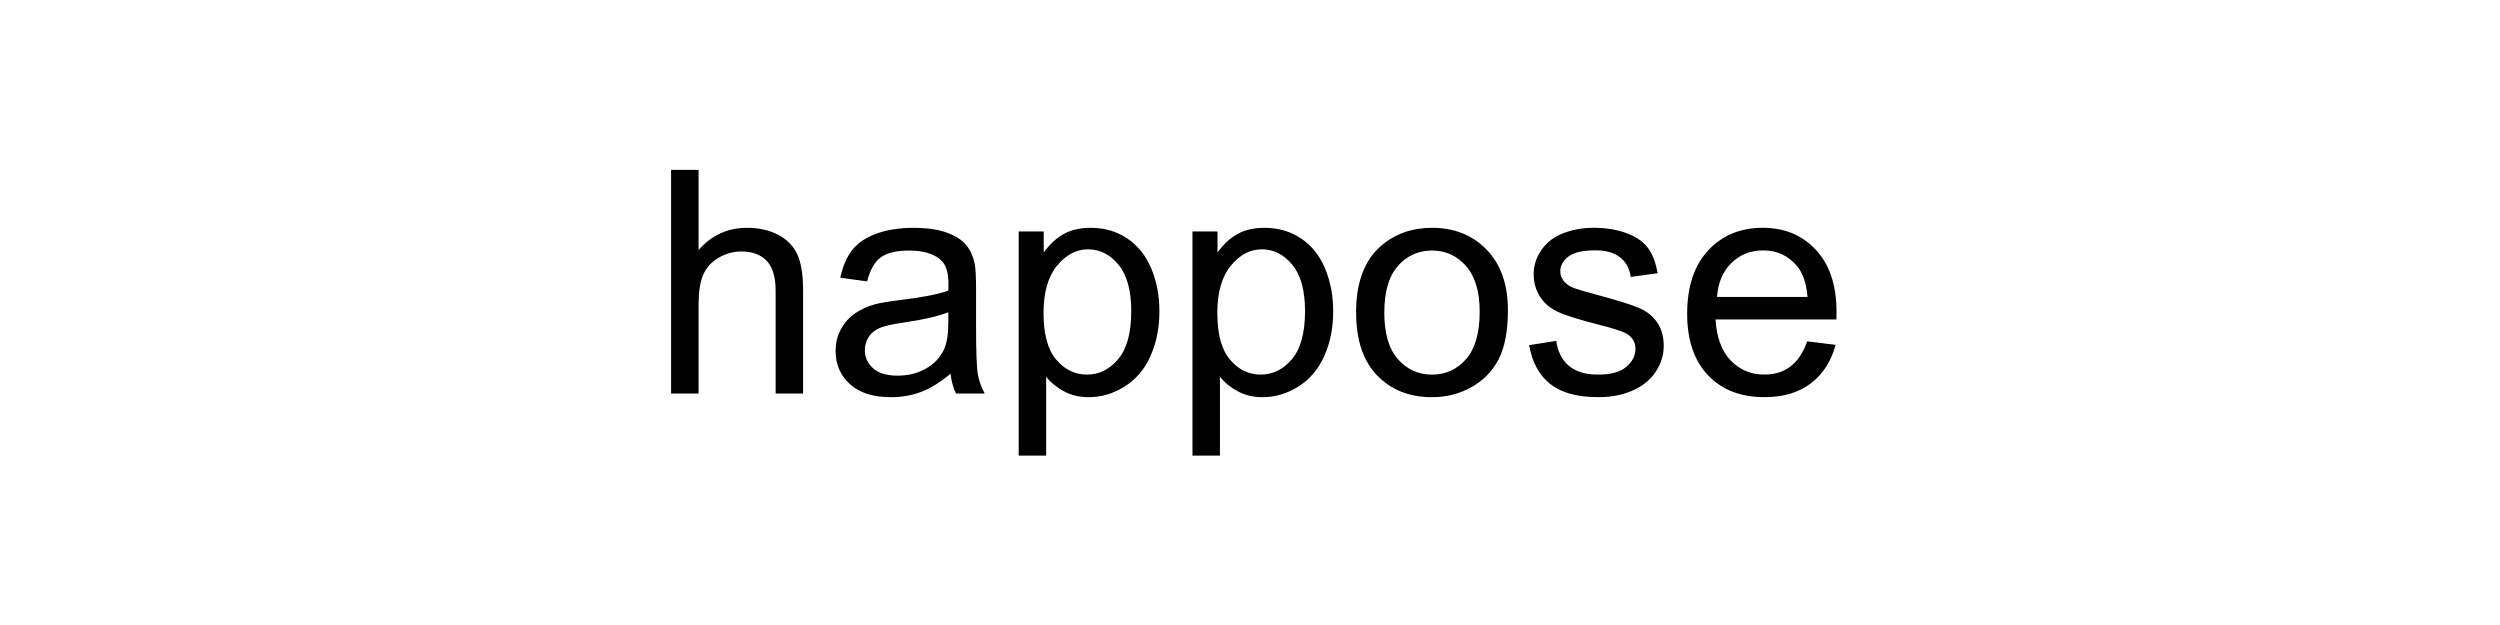 <?xml version="1.0" encoding="UTF-8"?>
<svg height="200" version="1.1" width="800" xmlns="http://www.w3.org/2000/svg" xmlns:xlink="http://www.w3.org/1999/xlink">
 <rect width="100%" height="100%" fill="#808080" stroke="none"/>
 <path d="M0,0 l800,0 l0,200 l-800,0 Z M0,0" fill="rgb(255,255,255)" transform="matrix(1,0,0,-1,0,200)"/>
 <path d="M214.75,74.07 l0,71.58 l8.79,0 l0,-25.68 c4.1,4.75,9.28,7.13,15.53,7.13 c3.84,0,7.18,-0.76,10.01,-2.27 c2.83,-1.51,4.86,-3.61,6.08,-6.27 c1.22,-2.67,1.83,-6.54,1.83,-11.62 l0,-32.86 l-8.79,0 l0,32.86 c0,4.39,-0.95,7.59,-2.86,9.59 c-1.9,2.0,-4.6,3.0,-8.08,3.0 c-2.6,0,-5.05,-0.68,-7.35,-2.03 c-2.29,-1.35,-3.93,-3.18,-4.91,-5.49 c-0.98,-2.31,-1.46,-5.5,-1.46,-9.57 l0,-28.37 Z M304.2,80.47 c-3.26,-2.77,-6.39,-4.72,-9.4,-5.86 c-3.01,-1.14,-6.24,-1.71,-9.69,-1.71 c-5.7,0,-10.07,1.39,-13.13,4.17 c-3.06,2.78,-4.59,6.34,-4.59,10.67 c0,2.54,0.58,4.86,1.73,6.96 c1.16,2.1,2.67,3.78,4.54,5.05 c1.87,1.27,3.98,2.23,6.32,2.88 c1.73,0.46,4.33,0.9,7.81,1.32 c7.1,0.85,12.32,1.86,15.67,3.03 c0.03,1.2,0.05,1.97,0.05,2.29 c0,3.58,-0.83,6.1,-2.49,7.57 c-2.25,1.99,-5.58,2.98,-10.01,2.98 c-4.13,0,-7.19,-0.72,-9.16,-2.17 c-1.97,-1.45,-3.43,-4.01,-4.37,-7.69 l-8.59,1.17 c0.78,3.68,2.07,6.65,3.86,8.91 c1.79,2.26,4.38,4.0,7.76,5.22 c3.39,1.22,7.31,1.83,11.77,1.83 c4.43,0,8.02,-0.52,10.79,-1.56 c2.77,-1.04,4.8,-2.35,6.1,-3.93 c1.3,-1.58,2.21,-3.57,2.73,-5.98 c0.29,-1.5,0.44,-4.2,0.44,-8.11 l0,-11.72 c0,-8.17,0.19,-13.34,0.56,-15.5 c0.37,-2.16,1.11,-4.24,2.22,-6.23 l-9.18,0 c-0.91,1.82,-1.5,3.96,-1.76,6.4 Z M303.47,100.1 c-3.19,-1.3,-7.98,-2.41,-14.36,-3.32 c-3.61,-0.52,-6.17,-1.11,-7.67,-1.76 c-1.5,-0.65,-2.65,-1.6,-3.47,-2.86 c-0.81,-1.25,-1.22,-2.64,-1.22,-4.17 c0,-2.34,0.89,-4.3,2.66,-5.86 c1.77,-1.56,4.37,-2.34,7.79,-2.34 c3.39,0,6.4,0.74,9.03,2.22 c2.64,1.48,4.57,3.51,5.81,6.08 c0.94,1.99,1.42,4.92,1.42,8.79 Z M325.98,54.2 l0,71.73 l8.01,0 l0,-6.74 c1.89,2.64,4.02,4.61,6.4,5.93 c2.38,1.32,5.26,1.98,8.64,1.98 c4.43,0,8.33,-1.14,11.72,-3.42 c3.39,-2.28,5.94,-5.49,7.67,-9.64 c1.73,-4.15,2.59,-8.7,2.59,-13.65 c0,-5.31,-0.95,-10.08,-2.86,-14.33 c-1.9,-4.25,-4.67,-7.5,-8.3,-9.77 c-3.63,-2.26,-7.45,-3.39,-11.45,-3.39 c-2.93,0,-5.56,0.62,-7.89,1.86 c-2.33,1.24,-4.24,2.8,-5.74,4.69 l0,-25.24 Z M333.94,99.71 c0,-6.67,1.35,-11.6,4.05,-14.79 c2.7,-3.19,5.97,-4.79,9.81,-4.79 c3.91,0,7.25,1.65,10.03,4.96 c2.78,3.3,4.17,8.42,4.17,15.36 c0,6.61,-1.36,11.56,-4.08,14.84 c-2.72,3.29,-5.97,4.93,-9.74,4.93 c-3.74,0,-7.06,-1.75,-9.94,-5.25 c-2.88,-3.5,-4.32,-8.59,-4.32,-15.26 Z M381.59,54.2 l0,71.73 l8.01,0 l0,-6.74 c1.89,2.64,4.02,4.61,6.4,5.93 c2.38,1.32,5.26,1.98,8.64,1.98 c4.43,0,8.33,-1.14,11.72,-3.42 c3.39,-2.28,5.94,-5.49,7.67,-9.64 c1.73,-4.15,2.59,-8.7,2.59,-13.65 c0,-5.31,-0.95,-10.08,-2.86,-14.33 c-1.9,-4.25,-4.67,-7.5,-8.3,-9.77 c-3.63,-2.26,-7.45,-3.39,-11.45,-3.39 c-2.93,0,-5.56,0.62,-7.89,1.86 c-2.33,1.24,-4.24,2.8,-5.74,4.69 l0,-25.24 Z M389.55,99.71 c0,-6.67,1.35,-11.6,4.05,-14.79 c2.7,-3.19,5.97,-4.79,9.81,-4.79 c3.91,0,7.25,1.65,10.03,4.96 c2.78,3.3,4.17,8.42,4.17,15.36 c0,6.61,-1.36,11.56,-4.08,14.84 c-2.72,3.29,-5.97,4.93,-9.74,4.93 c-3.74,0,-7.06,-1.75,-9.94,-5.25 c-2.88,-3.5,-4.32,-8.59,-4.32,-15.26 Z M433.94,100 c0,9.6,2.67,16.72,8.01,21.34 c4.46,3.84,9.9,5.76,16.31,5.76 c7.13,0,12.96,-2.34,17.48,-7.01 c4.52,-4.67,6.79,-11.12,6.79,-19.36 c0,-6.67,-1.0,-11.92,-3.0,-15.75 c-2.0,-3.82,-4.92,-6.8,-8.74,-8.91 c-3.82,-2.12,-8.0,-3.17,-12.52,-3.17 c-7.26,0,-13.13,2.33,-17.6,6.98 c-4.48,4.65,-6.71,11.36,-6.71,20.12 Z M442.97,100 c0,-6.64,1.45,-11.61,4.35,-14.92 c2.9,-3.3,6.54,-4.96,10.94,-4.96 c4.36,0,7.99,1.66,10.89,4.98 c2.9,3.32,4.35,8.38,4.35,15.19 c0,6.41,-1.46,11.27,-4.37,14.58 c-2.91,3.3,-6.53,4.96,-10.86,4.96 c-4.39,0,-8.04,-1.64,-10.94,-4.93 c-2.9,-3.29,-4.35,-8.25,-4.35,-14.89 Z M489.31,89.55 l8.69,1.37 c0.49,-3.48,1.85,-6.15,4.08,-8.01 c2.23,-1.86,5.35,-2.78,9.35,-2.78 c4.04,0,7.03,0.82,8.98,2.47 c1.95,1.64,2.93,3.57,2.93,5.79 c0,1.99,-0.86,3.55,-2.59,4.69 c-1.2,0.78,-4.2,1.77,-8.98,2.98 c-6.45,1.63,-10.91,3.04,-13.4,4.22 c-2.49,1.19,-4.38,2.83,-5.66,4.93 c-1.29,2.1,-1.93,4.42,-1.93,6.96 c0,2.31,0.53,4.45,1.59,6.42 c1.06,1.97,2.5,3.61,4.32,4.91 c1.37,1.01,3.23,1.86,5.59,2.56 c2.36,0.7,4.89,1.05,7.59,1.05 c4.07,0,7.64,-0.59,10.72,-1.76 c3.08,-1.17,5.35,-2.76,6.81,-4.76 c1.46,-2.0,2.47,-4.68,3.03,-8.03 l-8.59,-1.17 c-0.39,2.67,-1.52,4.75,-3.39,6.25 c-1.87,1.5,-4.52,2.25,-7.93,2.25 c-4.04,0,-6.92,-0.67,-8.64,-2.0 c-1.73,-1.33,-2.59,-2.9,-2.59,-4.69 c0,-1.14,0.36,-2.16,1.07,-3.08 c0.72,-0.94,1.84,-1.73,3.37,-2.34 c0.88,-0.33,3.47,-1.07,7.76,-2.25 c6.22,-1.66,10.56,-3.02,13.01,-4.08 c2.46,-1.06,4.39,-2.6,5.79,-4.61 c1.4,-2.02,2.1,-4.52,2.1,-7.52 c0,-2.93,-0.85,-5.69,-2.56,-8.28 c-1.71,-2.59,-4.17,-4.59,-7.4,-6.01 c-3.22,-1.42,-6.87,-2.12,-10.94,-2.12 c-6.74,0,-11.87,1.4,-15.41,4.2 c-3.53,2.8,-5.79,6.95,-6.76,12.45 Z M578.32,90.77 l9.08,-1.12 c-1.43,-5.31,-4.09,-9.42,-7.96,-12.35 c-3.87,-2.93,-8.82,-4.39,-14.84,-4.39 c-7.58,0,-13.6,2.34,-18.04,7.01 c-4.44,4.67,-6.67,11.22,-6.67,19.65 c0,8.72,2.25,15.49,6.74,20.31 c4.49,4.82,10.32,7.23,17.48,7.23 c6.93,0,12.6,-2.36,16.99,-7.08 c4.39,-4.72,6.59,-11.36,6.59,-19.92 c0,-0.52,-0.02,-1.3,-0.05,-2.34 l-38.67,0 c0.33,-5.7,1.94,-10.06,4.83,-13.09 c2.9,-3.03,6.51,-4.54,10.84,-4.54 c3.22,0,5.97,0.85,8.25,2.54 c2.28,1.69,4.09,4.39,5.42,8.11 Z M549.46,104.98 l28.96,0 c-0.39,4.36,-1.5,7.63,-3.32,9.81 c-2.8,3.39,-6.43,5.08,-10.89,5.08 c-4.04,0,-7.43,-1.35,-10.18,-4.05 c-2.75,-2.7,-4.27,-6.32,-4.57,-10.84 Z M549.46,104.98" fill="rgb(0,0,0)" transform="matrix(1,0,0,-1,0,200)"/>
</svg>